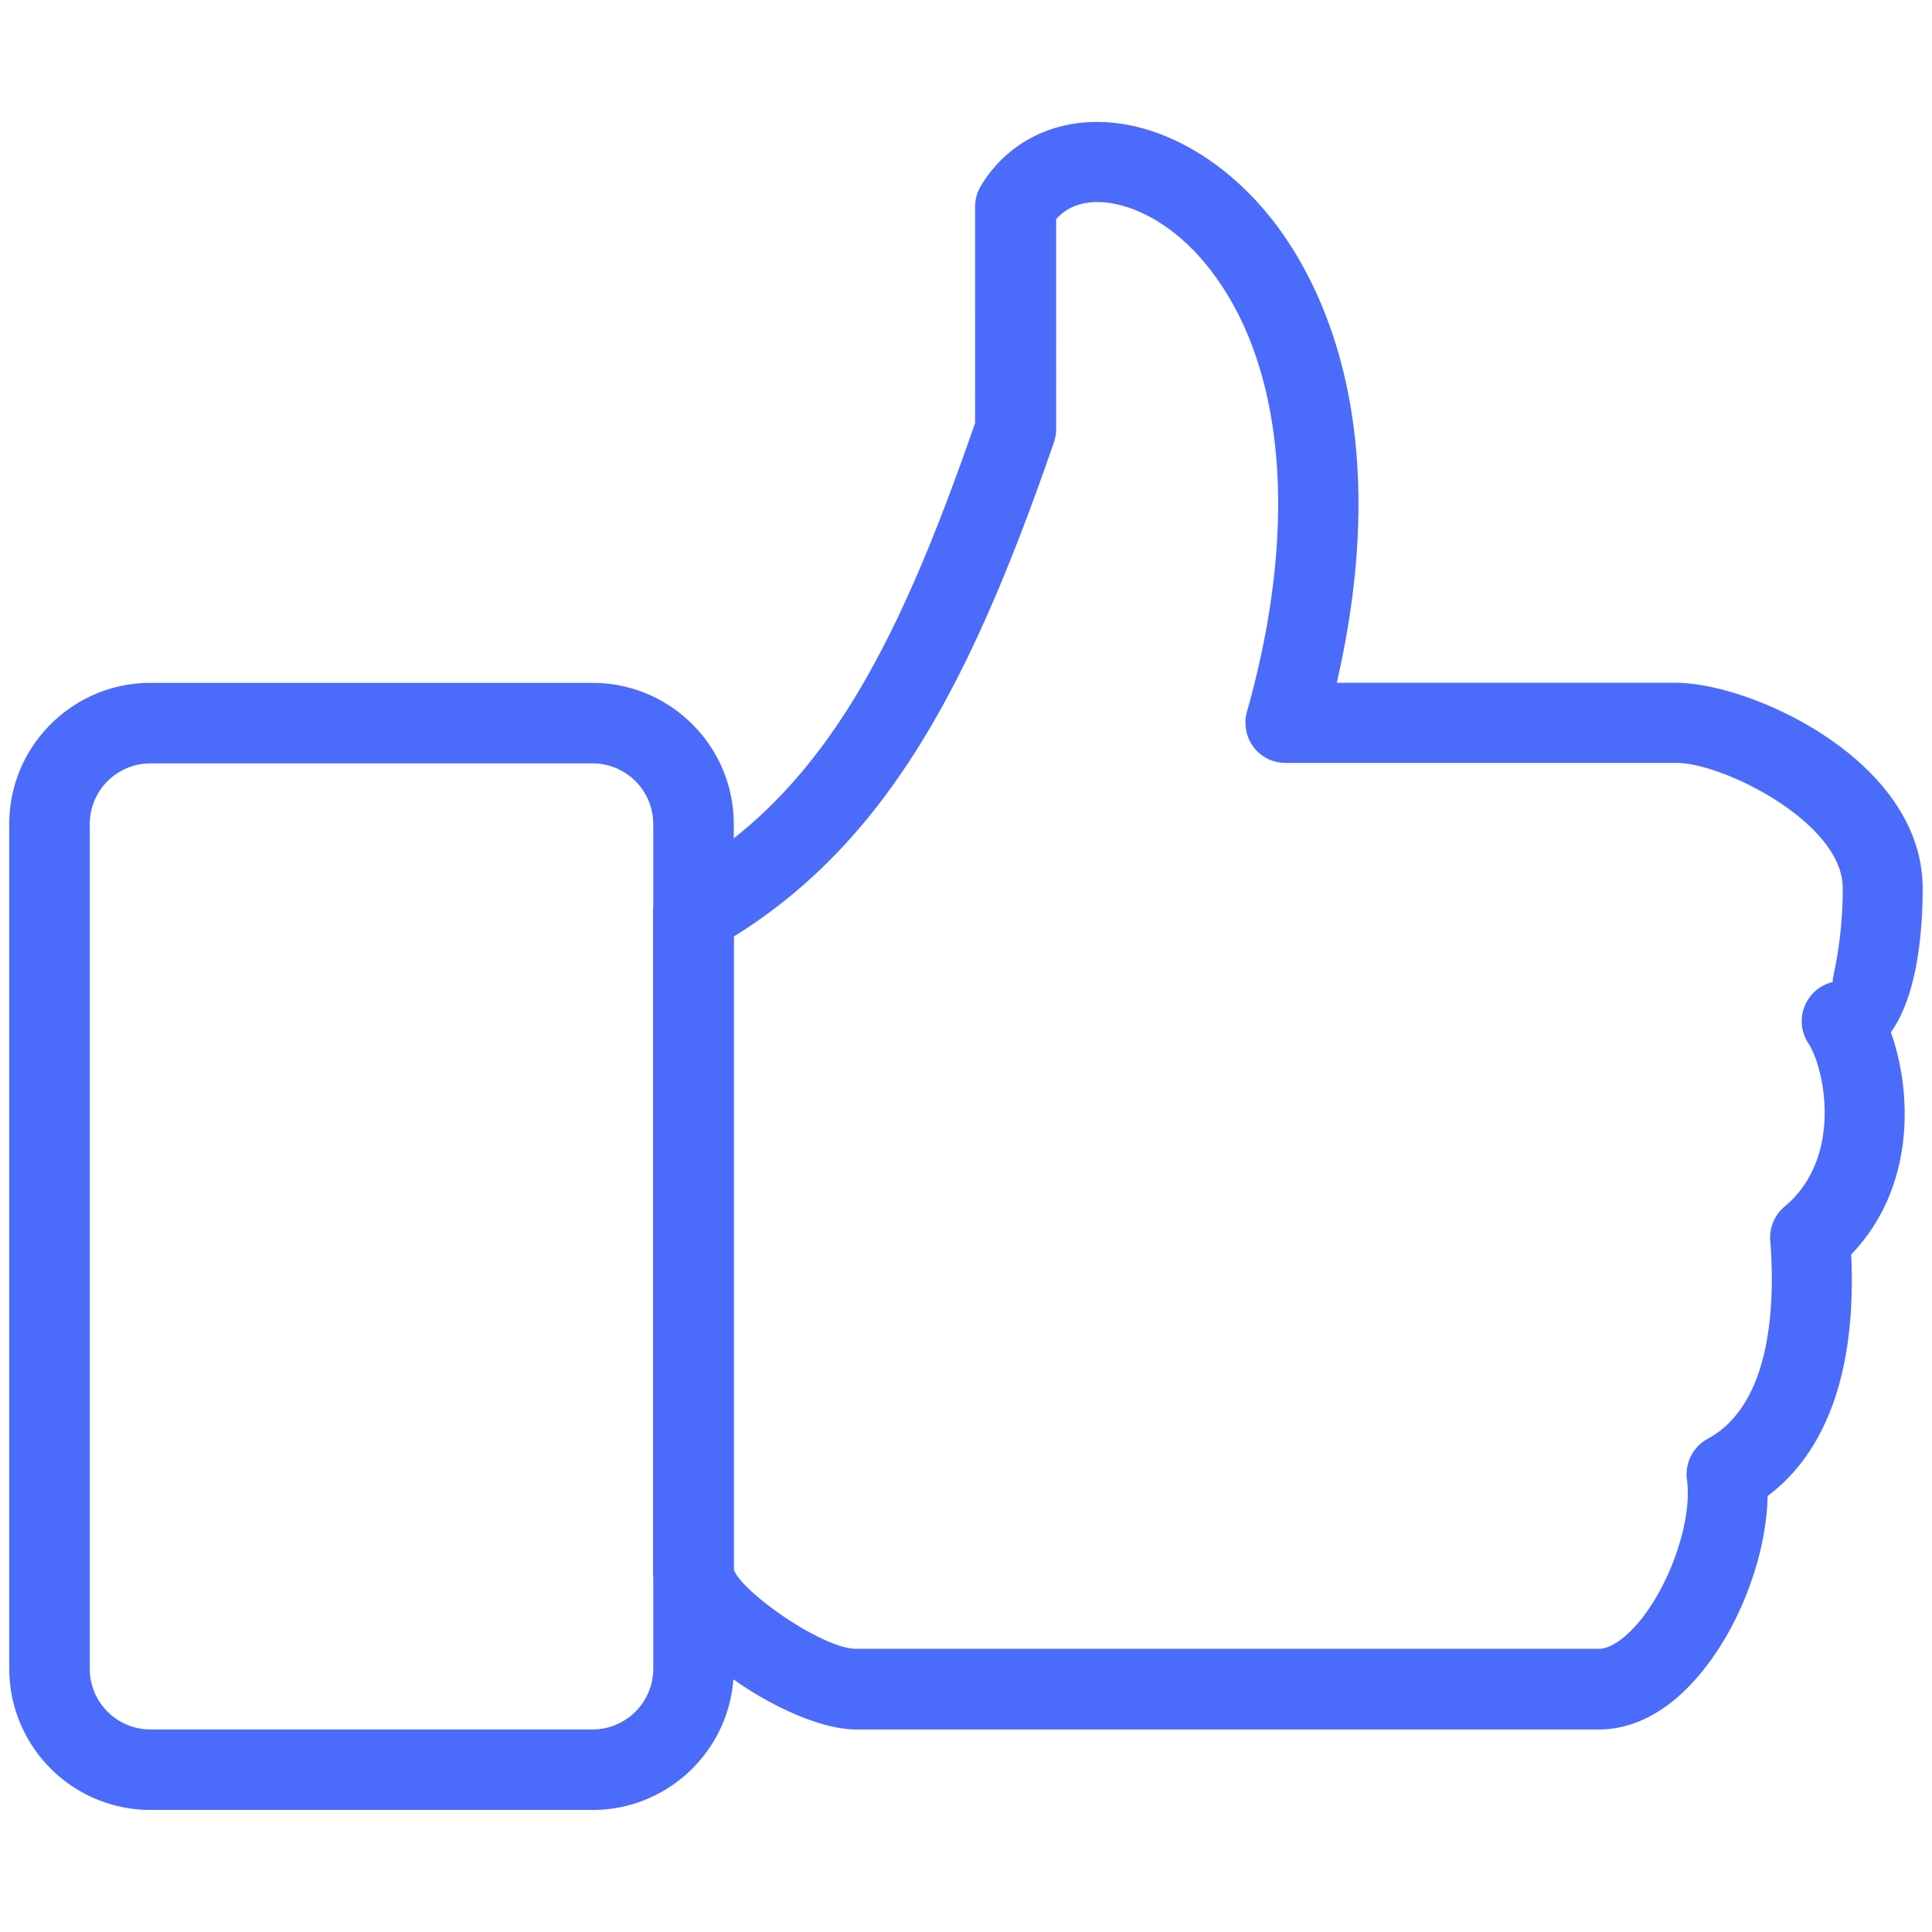 <svg xmlns="http://www.w3.org/2000/svg" viewBox="0 0 24 24" id="Like"><path d="M19.862 21.484h-9.229c-.833 0-2.52-1.094-2.52-1.988V11.35c0-.182.098-.35.256-.438 1.841-1.028 2.772-2.854 3.744-5.657V2.569c0-.091.024-.18.071-.258.304-.506.83-.796 1.443-.796.789 0 1.619.477 2.221 1.271.607.805 1.473 2.582.758 5.696h4.213c.938 0 3.065.966 3.065 2.554 0 .523-.062 1.321-.395 1.788.262.733.312 1.922-.493 2.76.066 1.412-.289 2.438-1.038 3-.013.746-.356 1.658-.874 2.252-.365.424-.789.648-1.222.648zm-10.747-9.85v7.86c.082.268 1.096.988 1.52.988h9.228c.132 0 .305-.113.475-.308.404-.465.688-1.284.618-1.791a.502.502 0 0 1 .258-.51c.812-.438.834-1.729.777-2.461a.502.502 0 0 1 .178-.424c.726-.604.502-1.712.294-2.029a.5.5 0 0 1 .305-.76c-.021-.027.123-.435.123-1.168 0-.813-1.486-1.554-2.064-1.554h-4.858c-.157 0-.304-.072-.397-.197s-.125-.287-.082-.438c.64-2.263.481-4.251-.43-5.458-.486-.646-1.056-.874-1.424-.874-.219 0-.392.071-.516.213V5.33c0 .058-.01.109-.027.163-.997 2.883-2.02 4.928-3.978 6.141z" fill="#4b6bfb" class="color000000 svgShape"></path><path d="M7.361 22.484H1.869A1.756 1.756 0 0 1 .115 20.73V10.236c0-.967.787-1.753 1.754-1.753h5.492c.967 0 1.754.786 1.754 1.753V20.73c0 .967-.787 1.754-1.754 1.754zM1.869 9.483a.754.754 0 0 0-.754.753V20.73c0 .416.338.754.754.754h5.492a.755.755 0 0 0 .754-.754V10.236a.754.754 0 0 0-.754-.753H1.869z" fill="#4b6bfb" class="color000000 svgShape"></path></svg>